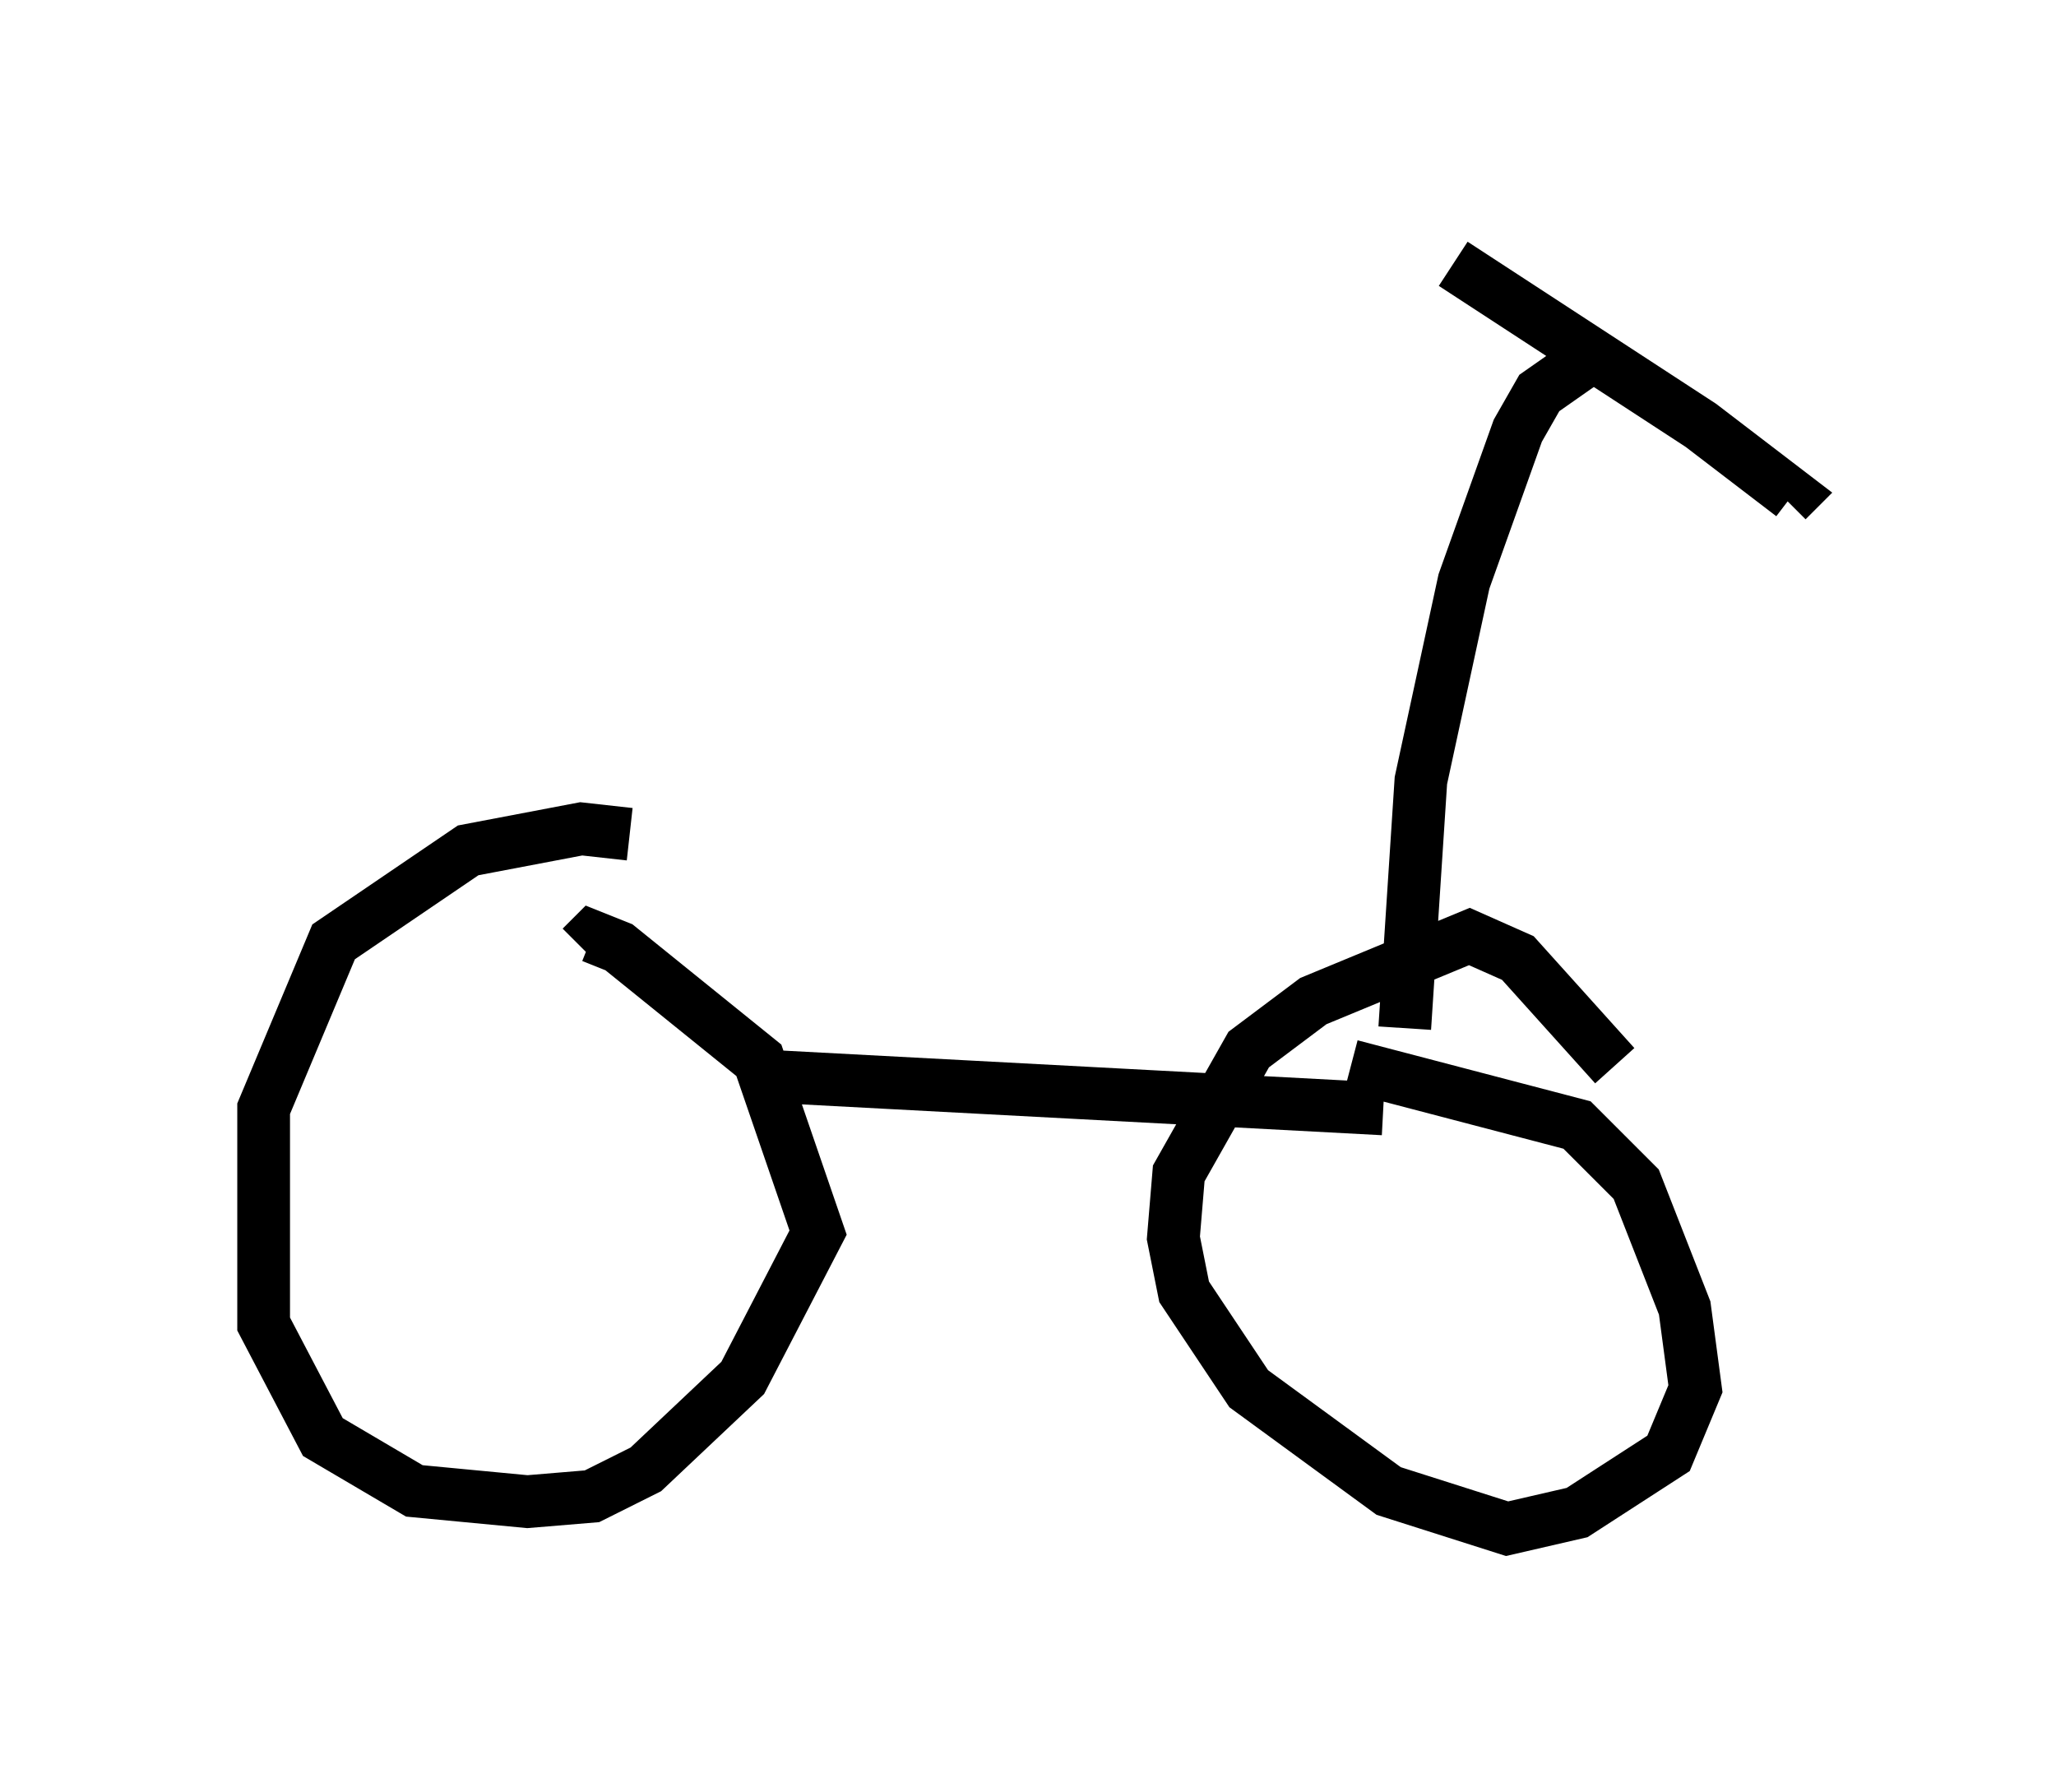 <?xml version="1.0" encoding="utf-8" ?>
<svg baseProfile="full" height="33.99" version="1.1" width="38.992" xmlns="http://www.w3.org/2000/svg" xmlns:ev="http://www.w3.org/2001/xml-events" xmlns:xlink="http://www.w3.org/1999/xlink"><defs /><rect fill="white" height="33.99" width="38.992" x="0" y="0" /><path d="M13.269, 17.046 m-1.327, -1.225 l-0.919, -0.102 -2.144, 0.408 l-2.552, 1.735 -1.327, 3.165 l0.0, 4.083 1.123, 2.144 l1.735, 1.021 2.144, 0.204 l1.225, -0.102 1.021, -0.51 l1.838, -1.735 1.429, -2.756 l-1.123, -3.267 -2.654, -2.144 l-0.51, -0.204 -0.204, 0.204 m19.6, 2.246 l-1.838, -2.042 -0.919, -0.408 l-2.96, 1.225 -1.225, 0.919 l-1.327, 2.348 -0.102, 1.225 l0.204, 1.021 1.225, 1.838 l2.654, 1.94 2.246, 0.715 l1.327, -0.306 1.735, -1.123 l0.51, -1.225 -0.204, -1.531 l-0.919, -2.348 -1.123, -1.123 l-4.288, -1.123 m-10.923, 0.204 l11.536, 0.613 m0.408, -1.531 l0.306, -4.696 0.817, -3.777 l1.021, -2.858 0.408, -0.715 l1.021, -0.715 m-2.654, -1.735 l4.696, 3.063 1.735, 1.327 l-0.102, 0.102 " fill="none" stroke="black" stroke-width="1" /></svg>